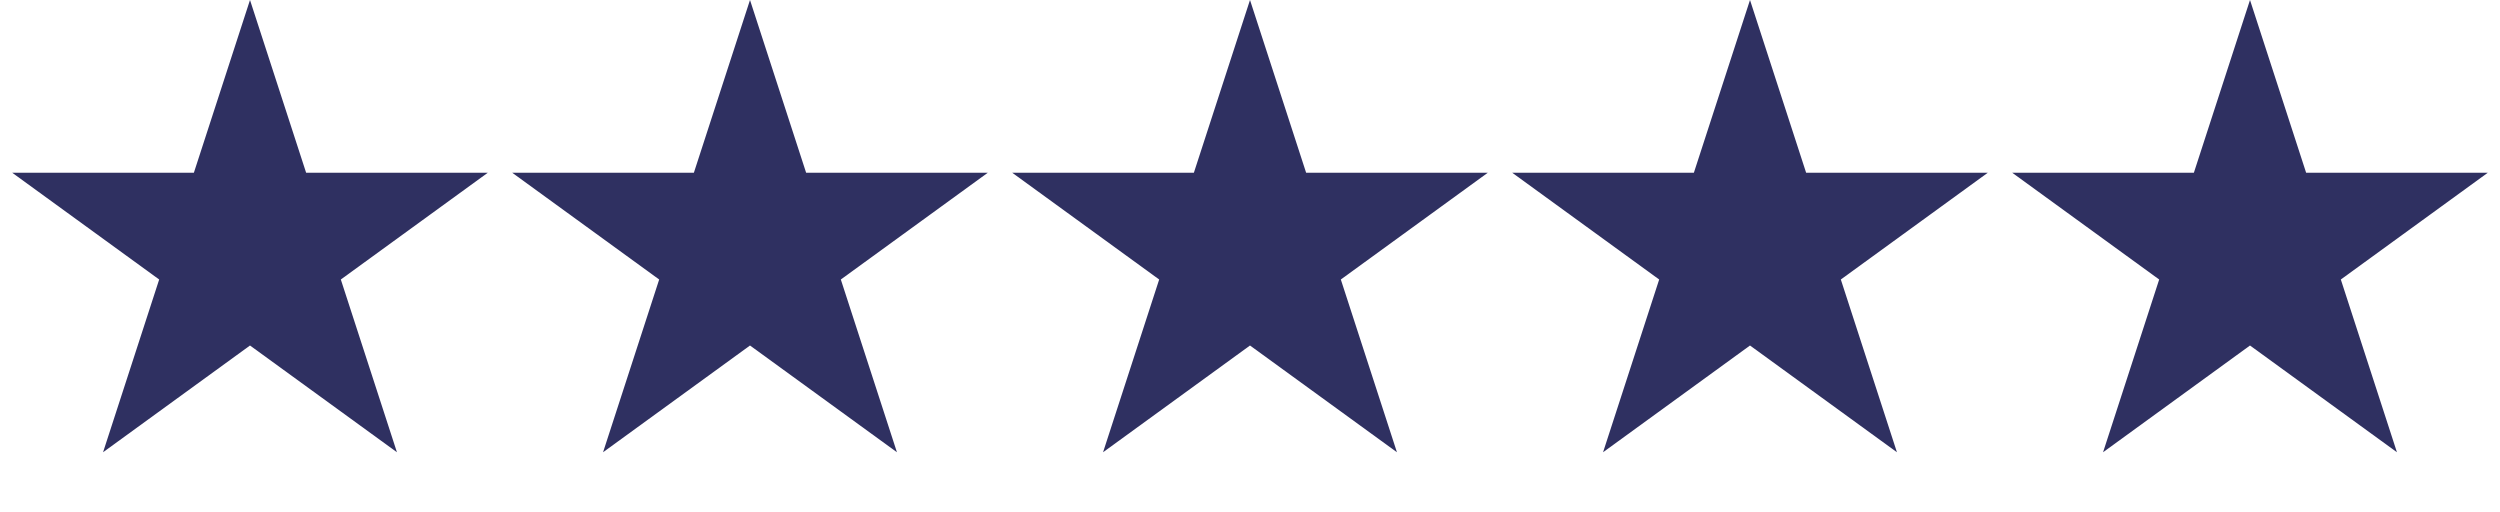 <svg width="161" height="33" viewBox="0 0 161 33" fill="none" xmlns="http://www.w3.org/2000/svg">
<path d="M16.1 0L19.715 11.125H31.412L21.949 18L25.563 29.125L16.1 22.25L6.637 29.125L10.251 18L0.788 11.125H12.485L16.1 0Z" fill="#2F3061"/>
<path d="M48.3 0L51.915 11.125H63.612L54.149 18L57.763 29.125L48.3 22.25L38.837 29.125L42.451 18L32.988 11.125H44.685L48.3 0Z" fill="#2F3061"/>
<path d="M80.5 0L84.115 11.125H95.812L86.349 18L89.963 29.125L80.5 22.25L71.037 29.125L74.651 18L65.188 11.125H76.885L80.5 0Z" fill="#2F3061"/>
<path d="M112.7 0L116.315 11.125H128.012L118.549 18L122.163 29.125L112.7 22.25L103.237 29.125L106.851 18L97.388 11.125H109.085L112.7 0Z" fill="#2F3061"/>
<path d="M144.9 0L148.515 11.125H160.212L150.749 18L154.363 29.125L144.9 22.25L135.437 29.125L139.051 18L129.588 11.125H141.285L144.9 0Z" fill="#2F3061"/>
</svg>
